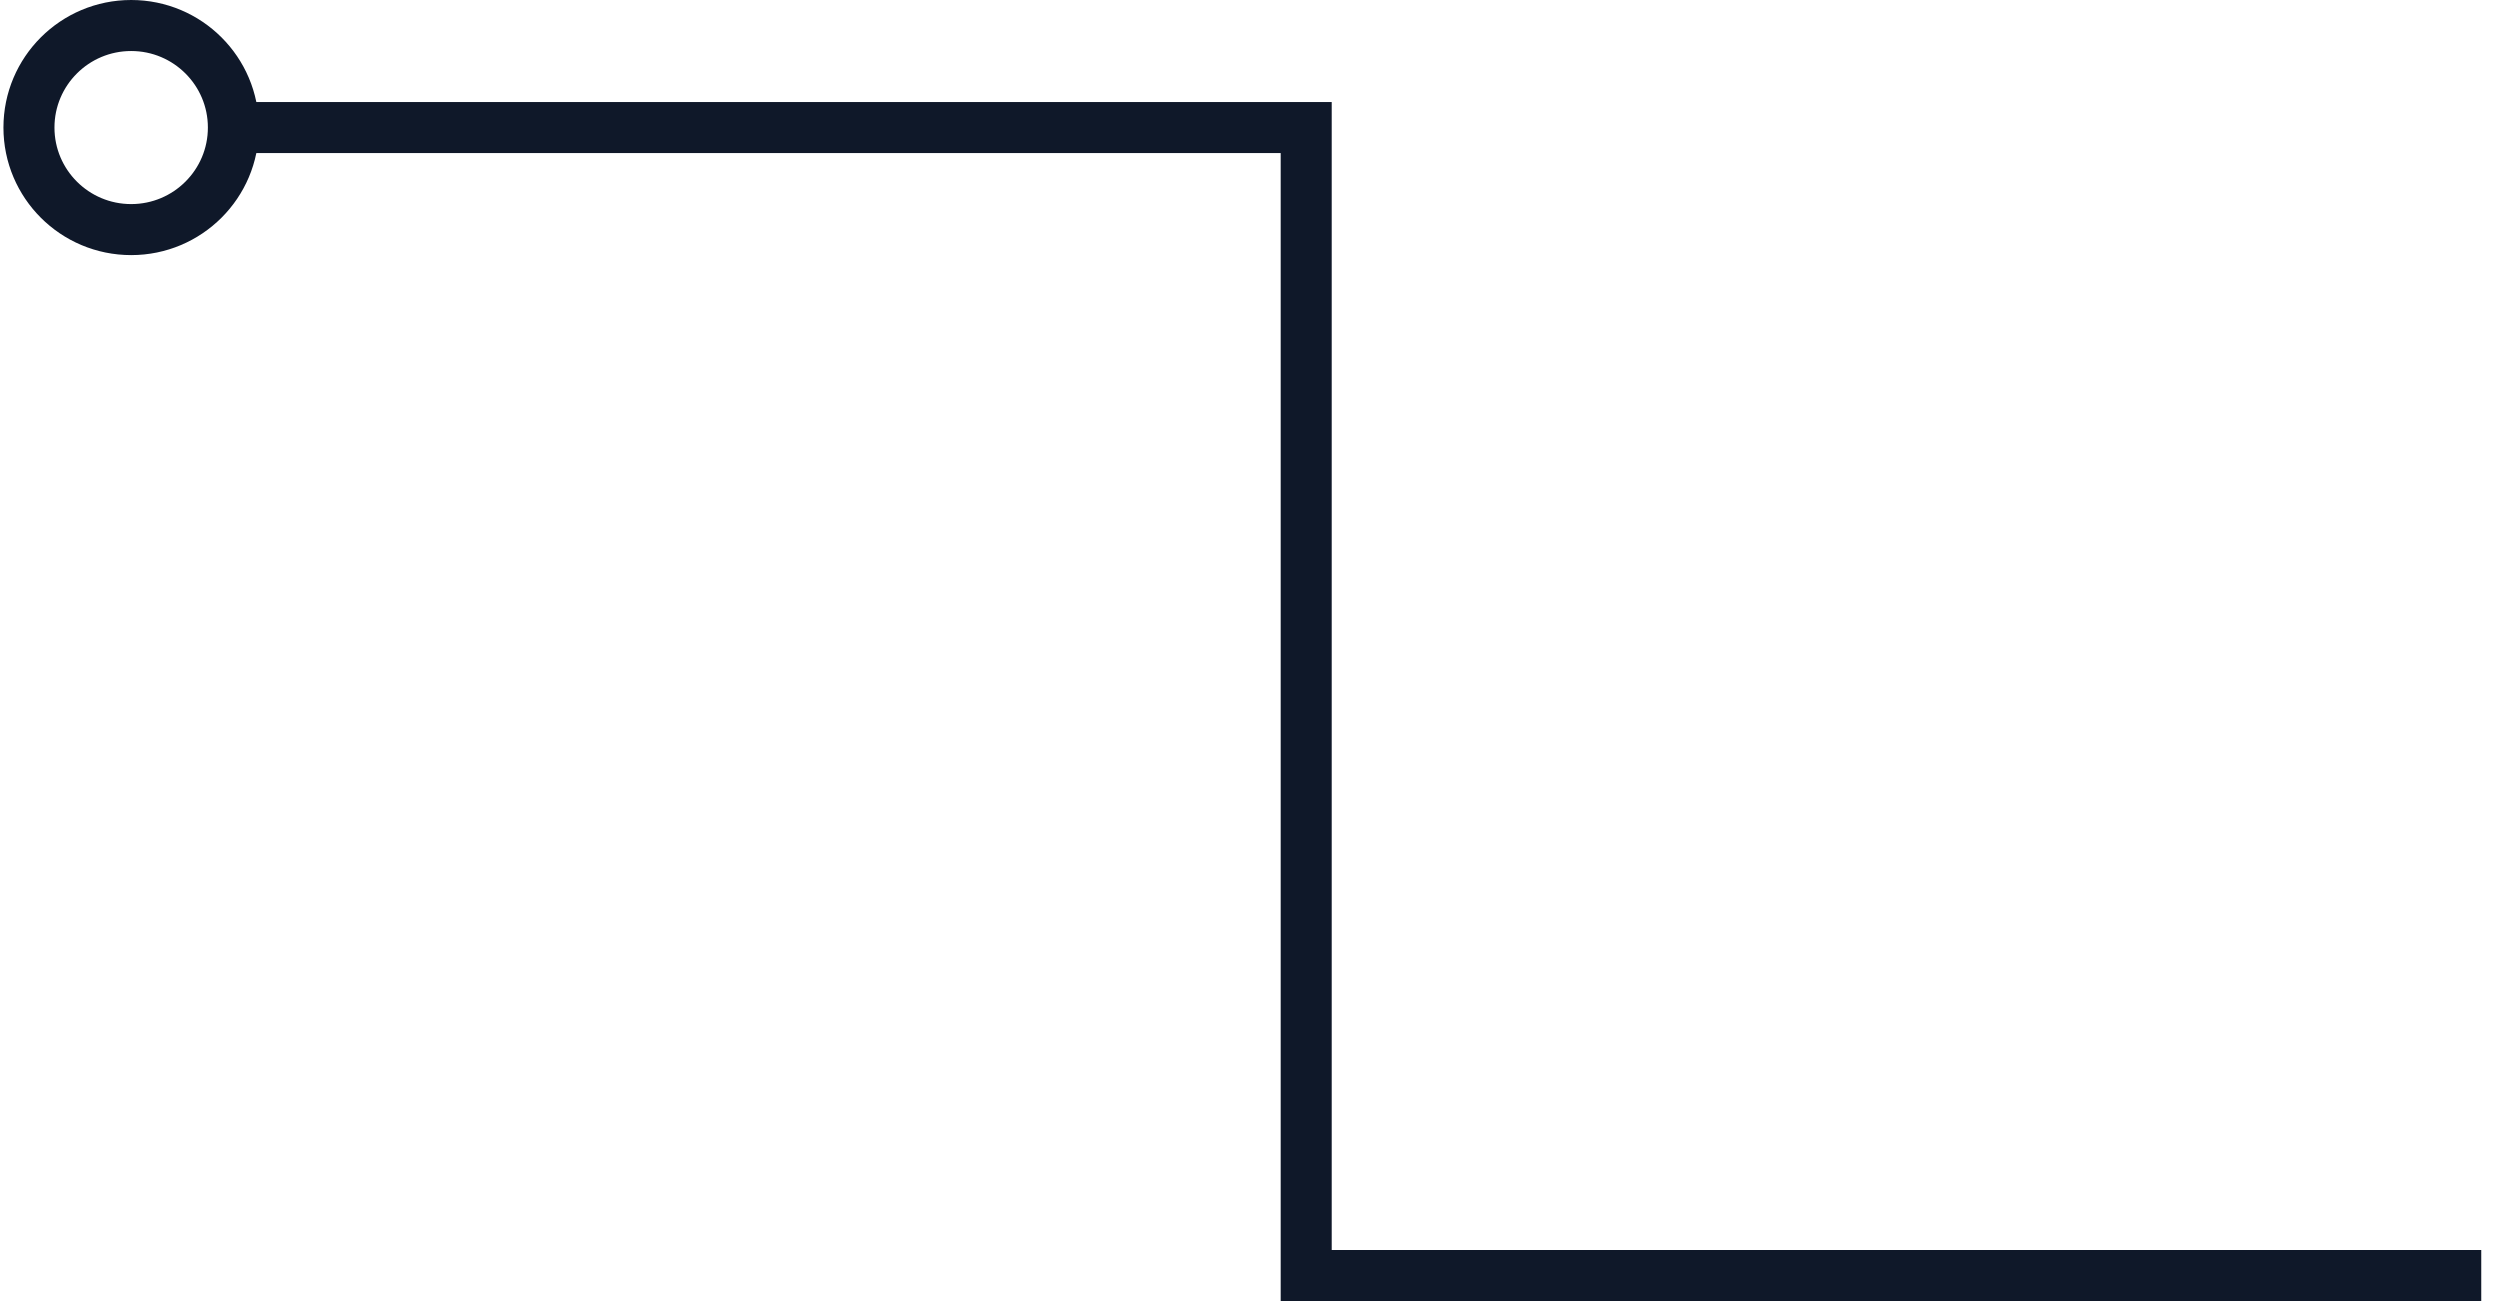 <svg width="98" height="51" viewBox="0 0 98 51" fill="none" xmlns="http://www.w3.org/2000/svg">
<path d="M9.648 5H51.203V50H97.265" stroke="#0F1829" stroke-width="2"/>
<path d="M9.149 5C9.149 7.208 7.356 9 5.142 9C2.928 9 1.135 7.208 1.135 5C1.135 2.792 2.928 1 5.142 1C7.356 1 9.149 2.792 9.149 5Z" stroke="#0F1829" stroke-width="2"/>
</svg>
